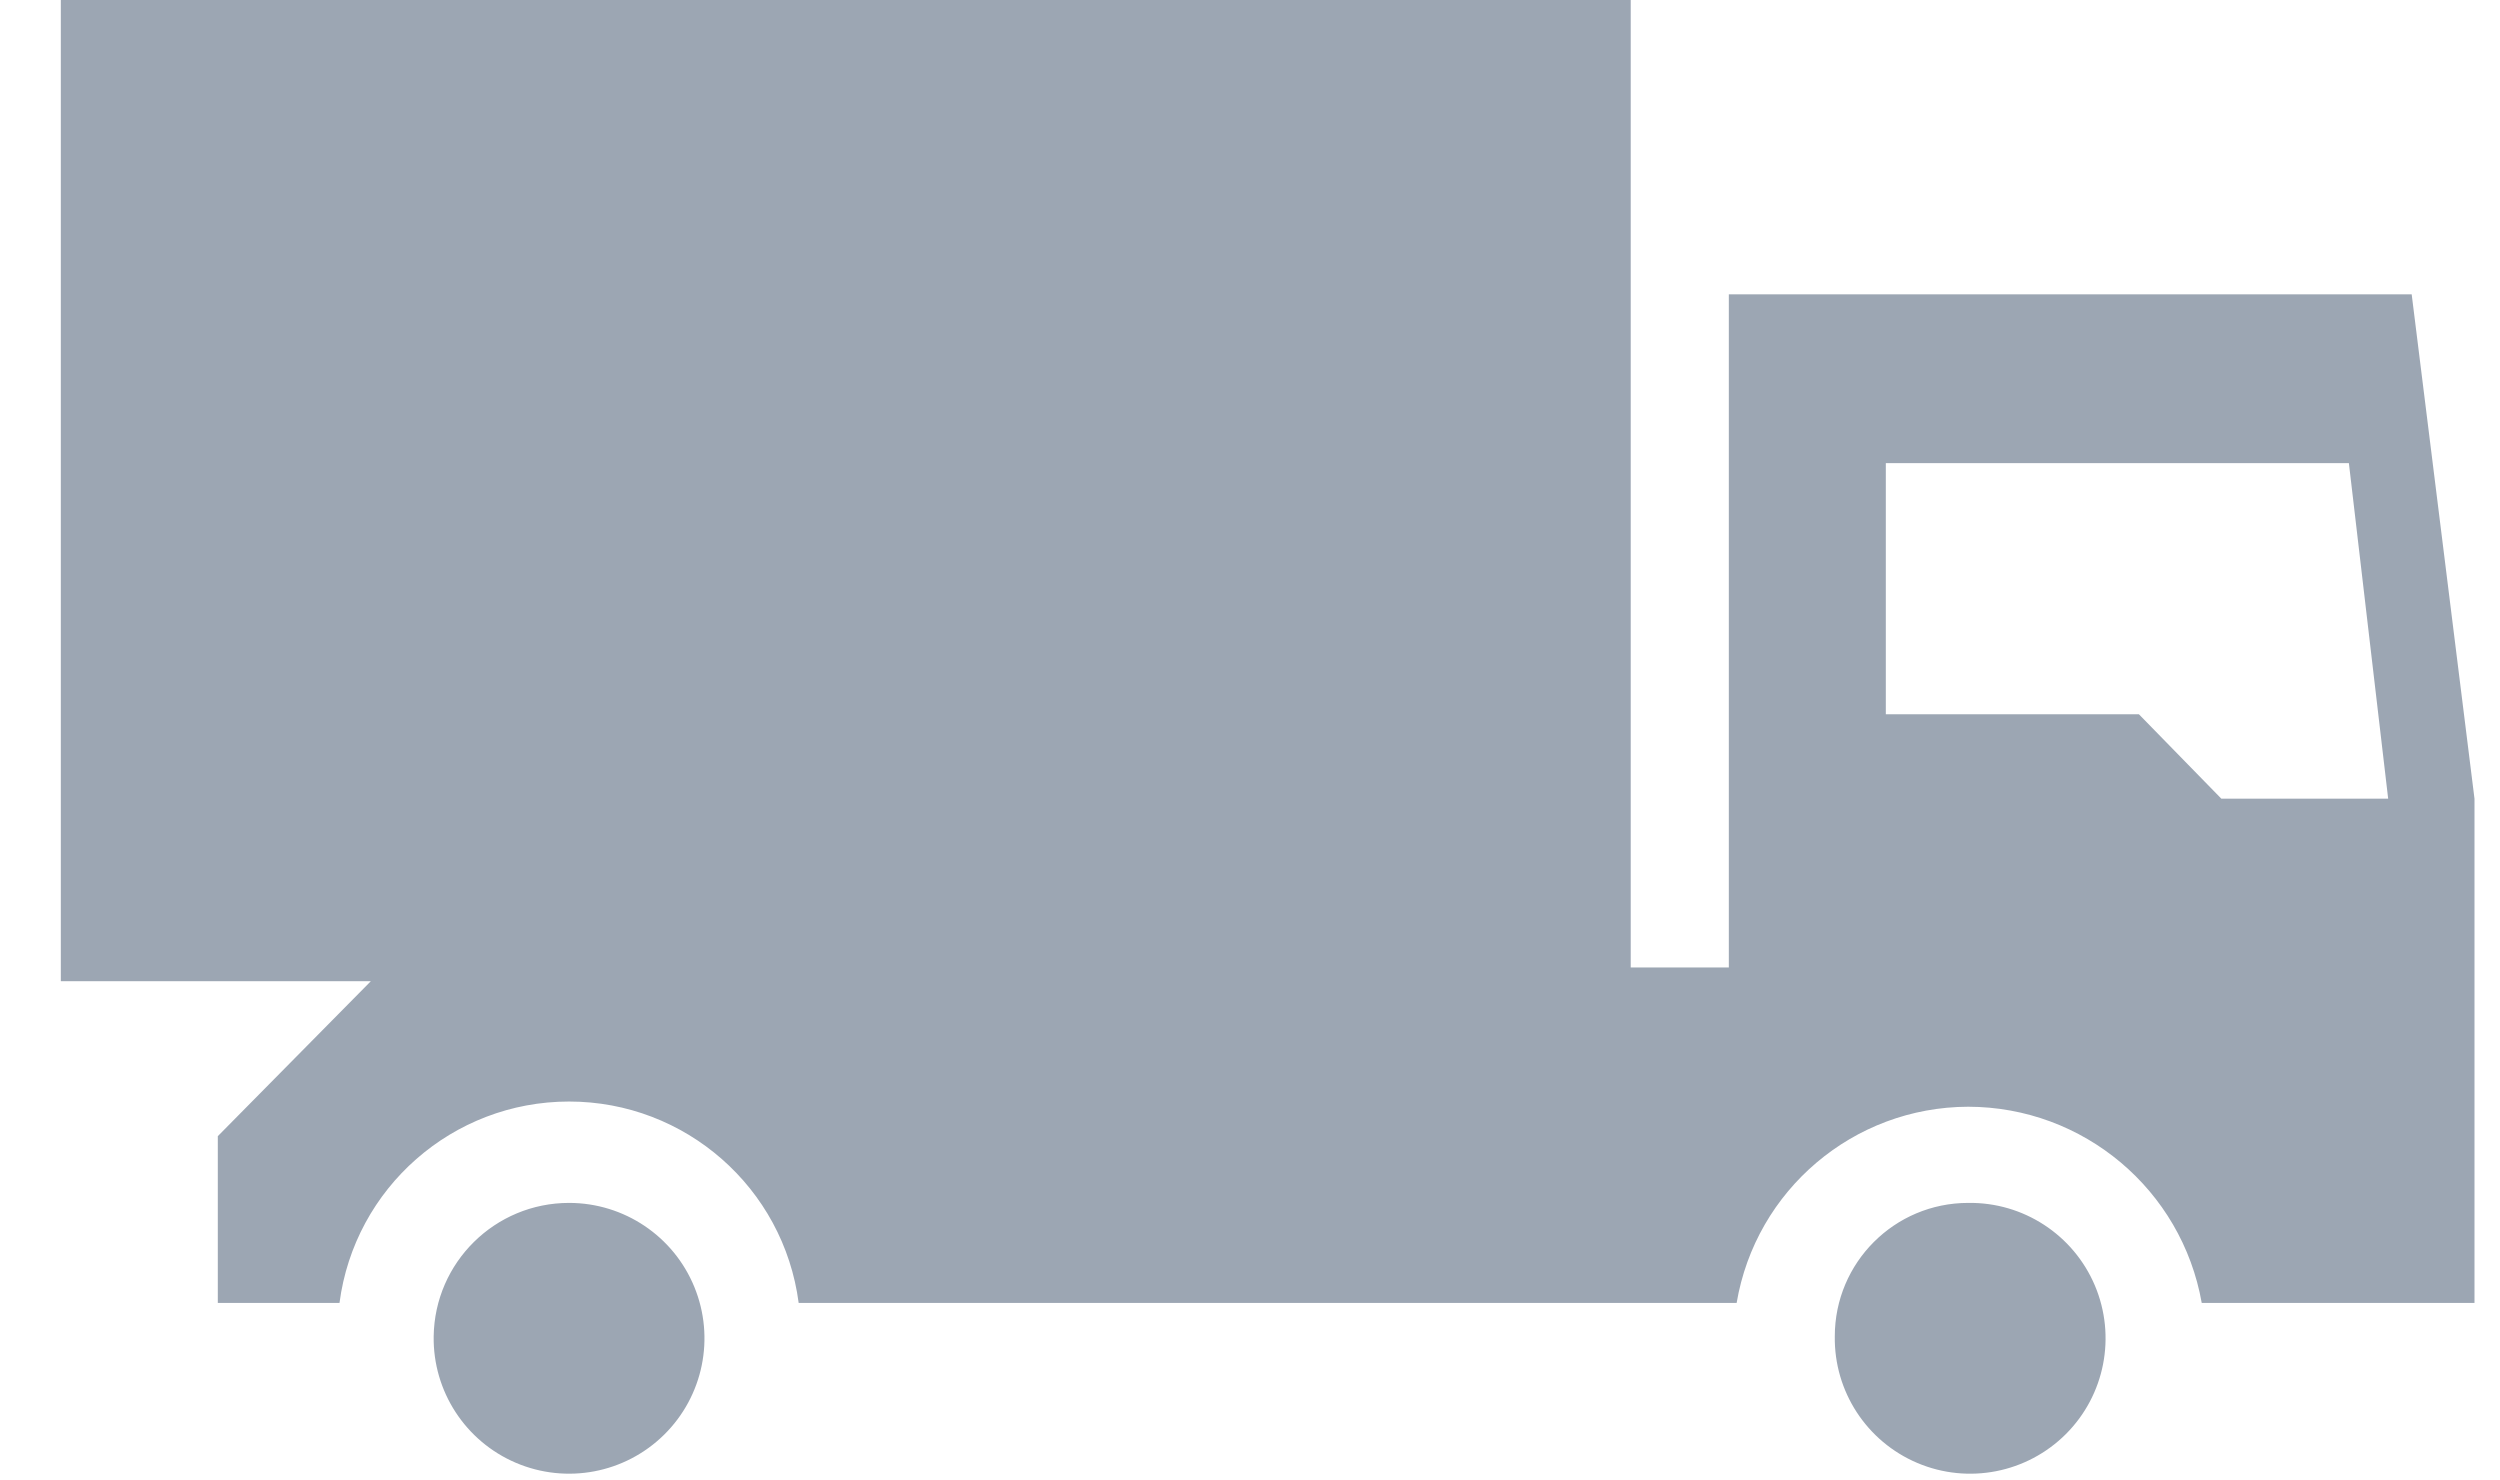 <?xml version="1.0" encoding="UTF-8"?>
<svg width="49px" height="29px" viewBox="0 0 49 29" version="1.1" xmlns="http://www.w3.org/2000/svg" xmlns:xlink="http://www.w3.org/1999/xlink">
    <title>E93840EA-7BEE-45B9-A1DC-0F8AB45DC3CD</title>
    <g id="4.-Cart" stroke="none" stroke-width="1" fill="none" fill-rule="evenodd">
        <g id="cart" transform="translate(-389, -721)" fill="#9CA6B3" fill-rule="nonzero">
            <g id="man_icons_14px_anthrazit_man_truck_tgl" transform="translate(413.5, 735.5) scale(-1, 1) translate(-413.5, -735.5) translate(389.5, 721)">
                <path d="M37.346,23.577 C38.797,23.577 39.979,24.742 40,26.192 C40.016,27.269 39.379,28.248 38.389,28.671 C37.398,29.094 36.251,28.877 35.484,28.121 C34.717,27.365 34.482,26.221 34.891,25.224 C35.299,24.228 36.269,23.577 37.346,23.577 Z M9.923,23.577 C11.368,23.577 12.538,24.748 12.538,26.192 C12.554,27.273 11.913,28.254 10.918,28.675 C9.923,29.096 8.772,28.871 8.008,28.107 C7.244,27.343 7.02,26.192 7.44,25.197 C7.861,24.202 8.843,23.561 9.923,23.577 Z M47.308,1.0658141e-14 L47.308,19.231 L41.231,19.231 L44.231,22.269 L44.231,25.538 L41.846,25.538 C41.55,23.279 39.625,21.59 37.346,21.59 C35.068,21.59 33.142,23.279 32.846,25.538 L32.846,25.538 L14.462,25.538 C14.087,23.322 12.171,21.698 9.923,21.692 C7.667,21.695 5.738,23.316 5.346,25.538 L5.346,25.538 L7.10542736e-14,25.538 L7.10542736e-14,15.654 L1.231,5.769 L14.615,5.769 L14.615,18.962 L16.538,18.962 L16.538,1.0658141e-14 L47.308,1.0658141e-14 Z M11.538,9.077 L2.462,9.077 L1.692,15.654 L4.962,15.654 L6.577,14 L11.538,14 L11.538,9.077 Z" id="Combined-Shape"></path>
            </g>
        </g>
    </g>
</svg>
